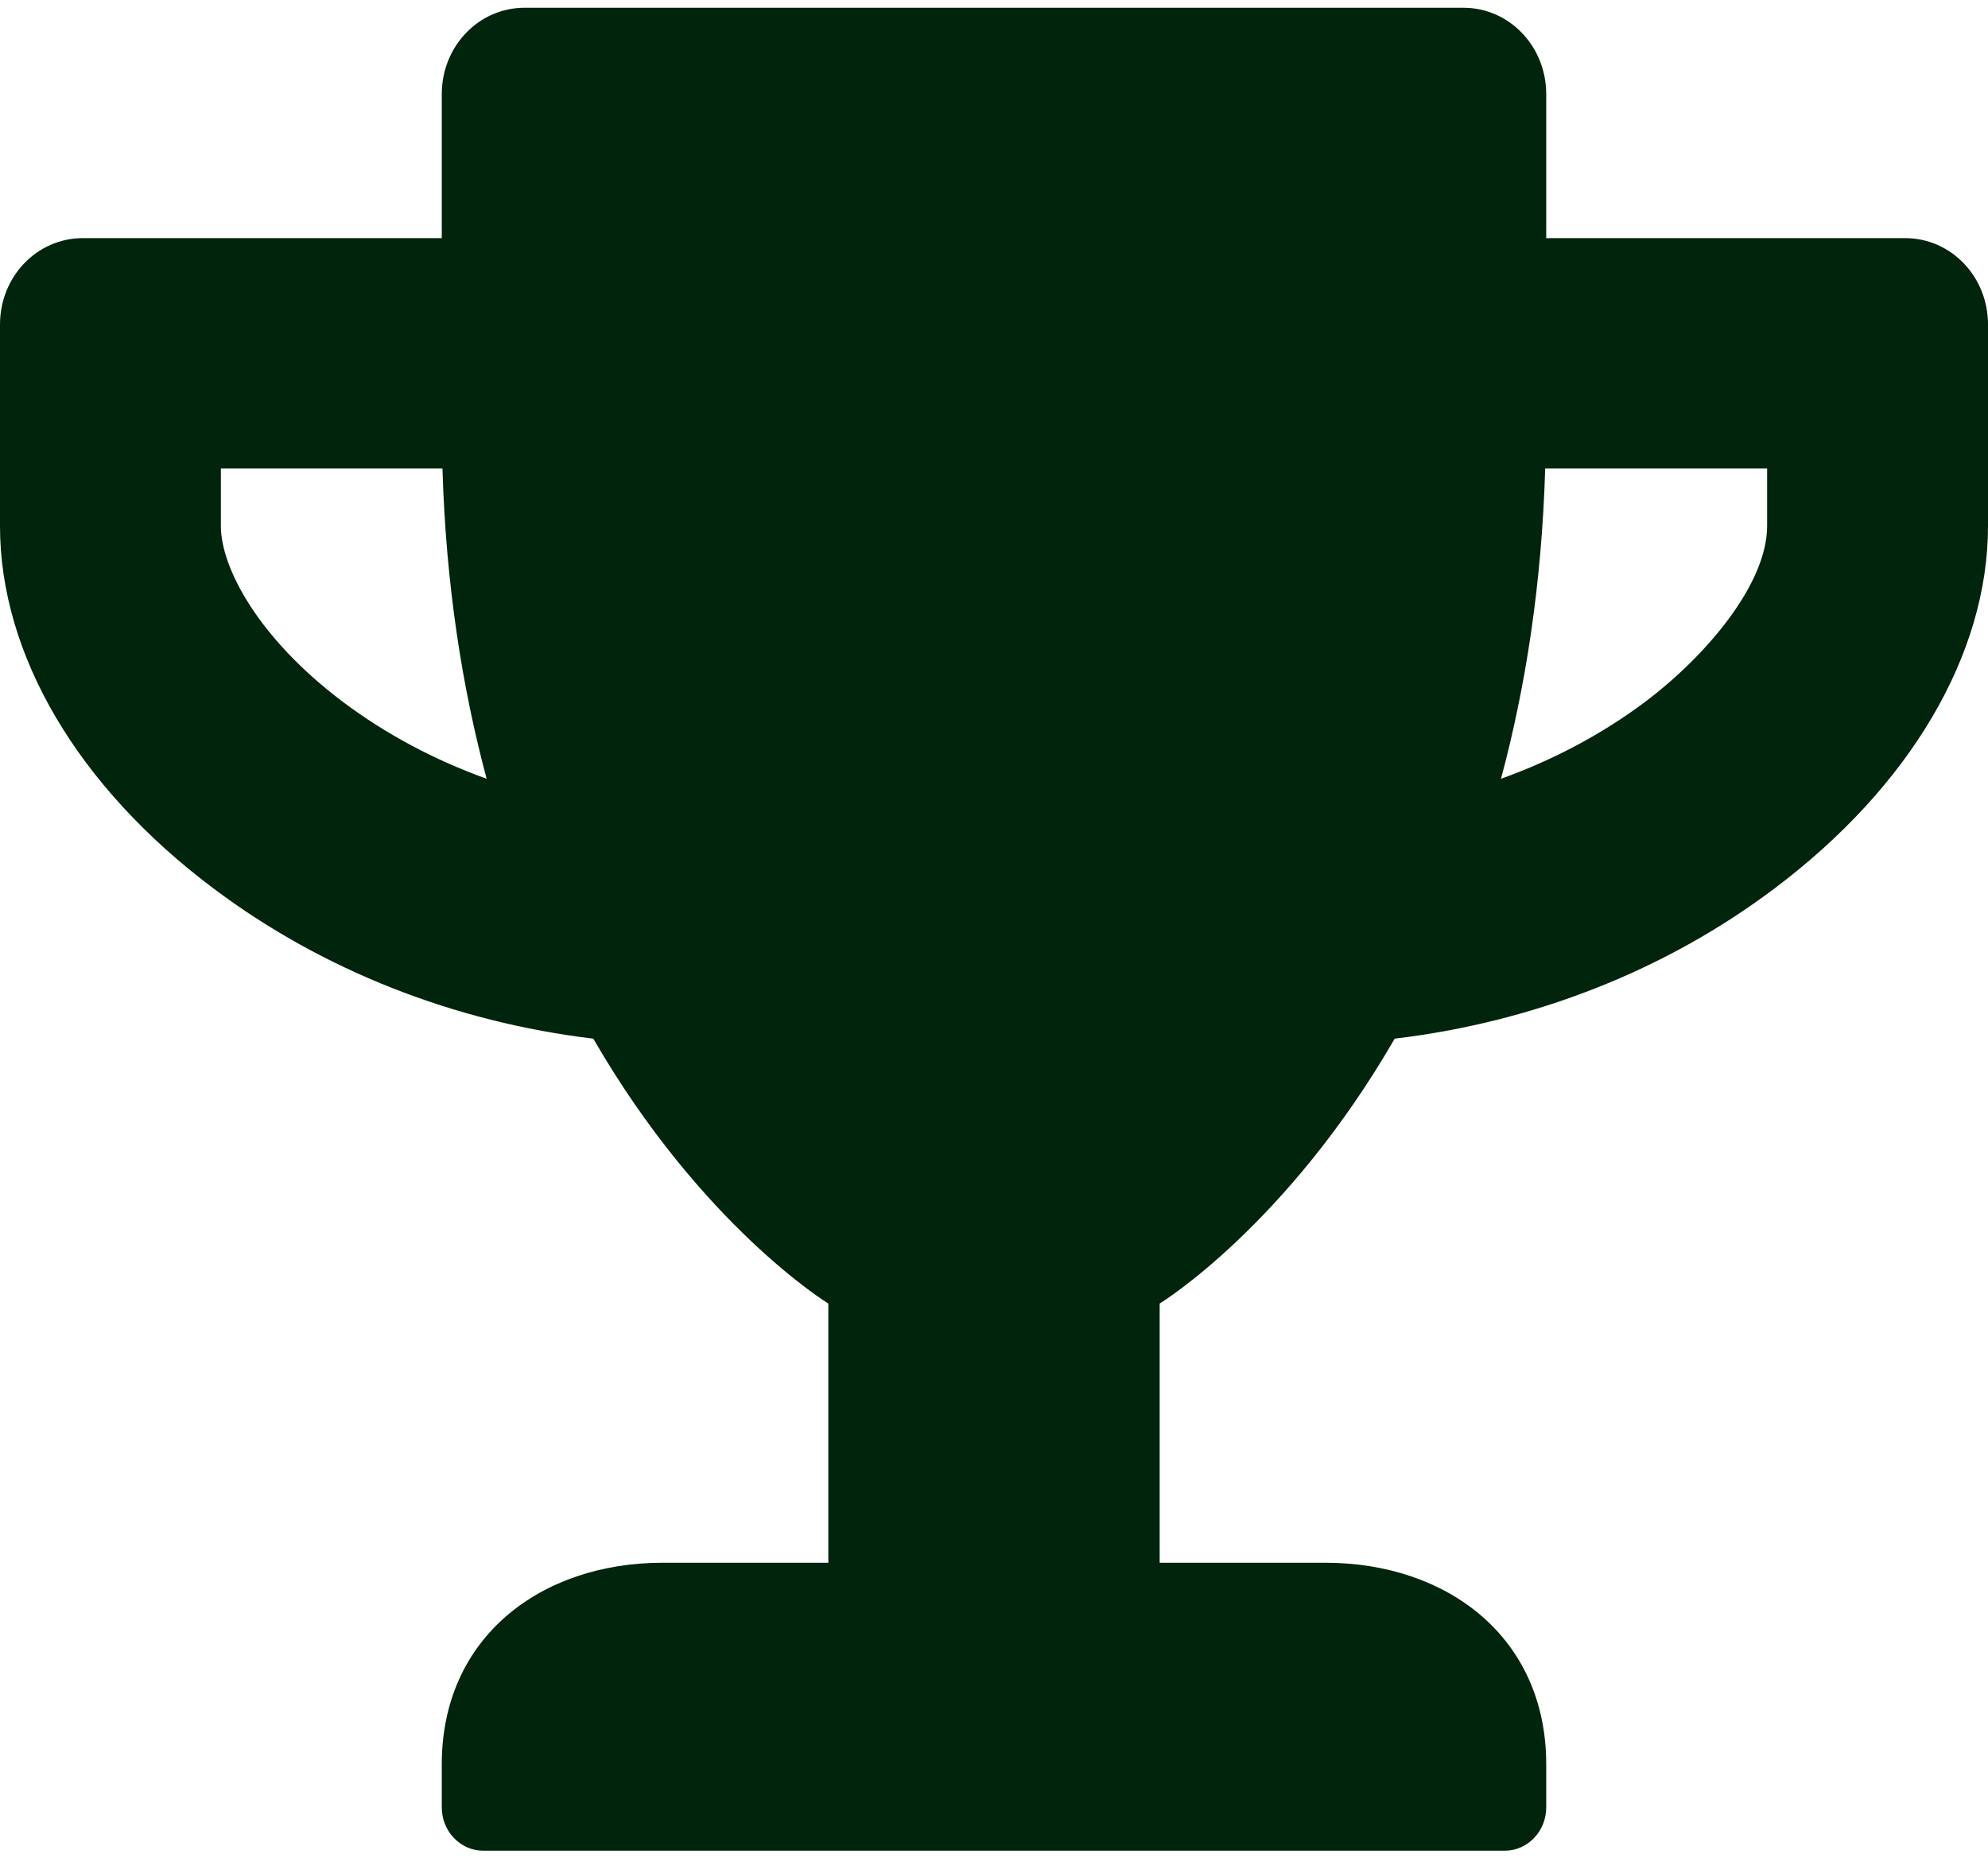 <svg width="183" height="171" viewBox="0 0 183 171" fill="none" xmlns="http://www.w3.org/2000/svg">
<path d="M175.375 21.915H142.333V8.664C142.333 4.258 138.934 0.713 134.708 0.713H48.292C44.066 0.713 40.667 4.258 40.667 8.664V21.915H7.625C3.399 21.915 0 25.459 0 29.865V48.416C0 60.242 7.148 72.4 19.666 81.775C29.674 89.295 41.842 94.065 54.614 95.589C64.59 112.848 76.25 119.97 76.25 119.97V143.822H61C49.785 143.822 40.667 150.679 40.667 162.373V166.348C40.667 168.534 42.382 170.323 44.479 170.323H138.521C140.618 170.323 142.333 168.534 142.333 166.348V162.373C142.333 150.679 133.215 143.822 122 143.822H106.75V119.97C106.75 119.97 118.41 112.848 128.386 95.589C141.19 94.065 153.358 89.295 163.334 81.775C175.82 72.4 183 60.242 183 48.416V29.865C183 25.459 179.601 21.915 175.375 21.915ZM31.548 64.582C23.796 58.752 20.333 52.259 20.333 48.416V43.116H40.73C41.048 53.915 42.573 63.389 44.797 71.671C39.999 69.949 35.52 67.564 31.548 64.582ZM162.667 48.416C162.667 53.75 157.043 60.375 151.452 64.582C147.48 67.564 142.969 69.949 138.171 71.671C140.395 63.389 141.92 53.915 142.238 43.116H162.667V48.416Z" fill="#01240C"/>
</svg>
